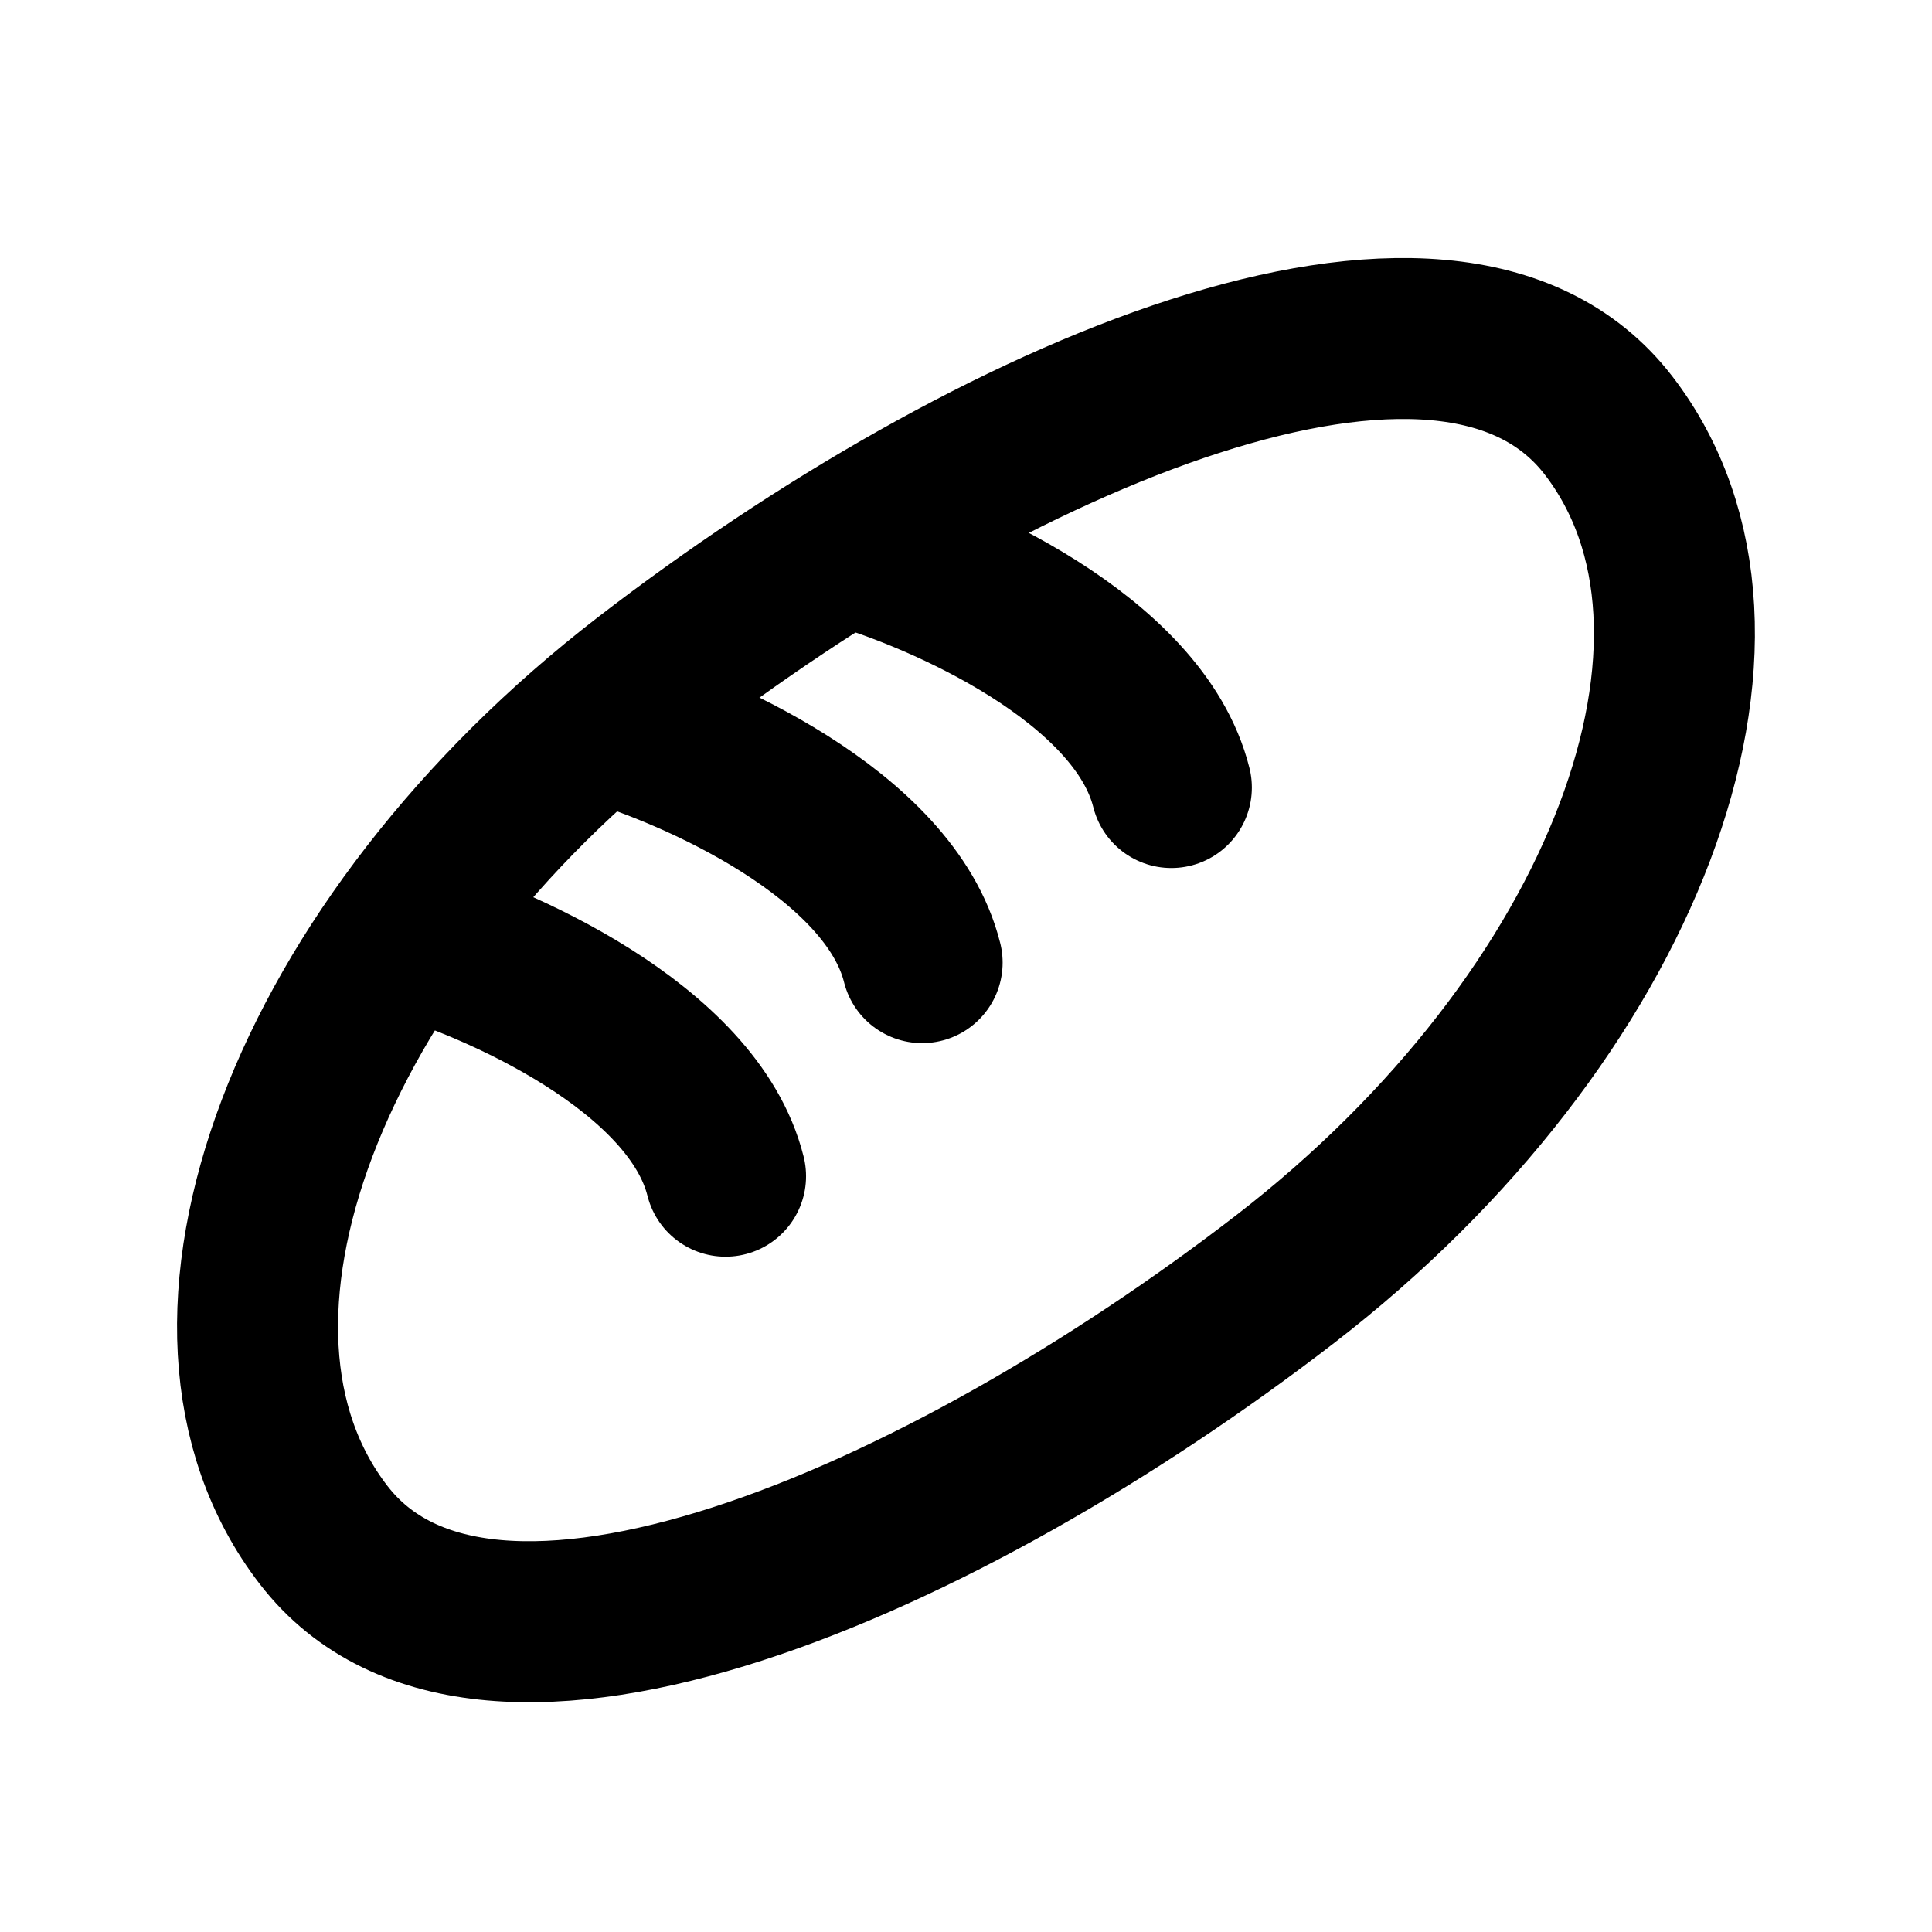 <!-- ! This file is automatically generated, please don't edit it directly. -->

<svg
	width="24"
	height="24"
	viewBox="0 0 24 24"
	fill="none"
	xmlns="http://www.w3.org/2000/svg"
>
	<g class="oi-bread[baguette]">
		<path
			class="oi-vector"
			d="M5.013 11.611C6.179 11.945 8.613 13.011 9.013 14.611"
			stroke="black"
			stroke-width="2"
			stroke-linecap="round"
			stroke-linejoin="round"
		/>
		<path
			class="oi-vector"
			d="M7.455 8.958C8.622 9.291 11.055 10.358 11.455 11.958"
			stroke="black"
			stroke-width="2"
			stroke-linecap="round"
			stroke-linejoin="round"
		/>
		<path
			class="oi-vector"
			d="M10.551 6.783C11.717 7.116 14.151 8.183 14.551 9.783"
			stroke="black"
			stroke-width="2"
			stroke-linecap="round"
			stroke-linejoin="round"
		/>
		<path
			class="oi-vector"
			d="M15.963 15.891C11.739 19.149 6.026 21.669 4.02 19.068C2.014 16.468 3.812 11.719 8.037 8.46C12.261 5.201 17.974 2.682 19.98 5.283C21.985 7.883 20.187 12.632 15.963 15.891Z"
			stroke="black"
			stroke-width="2"
			stroke-linecap="round"
		/>
	</g>
</svg>
